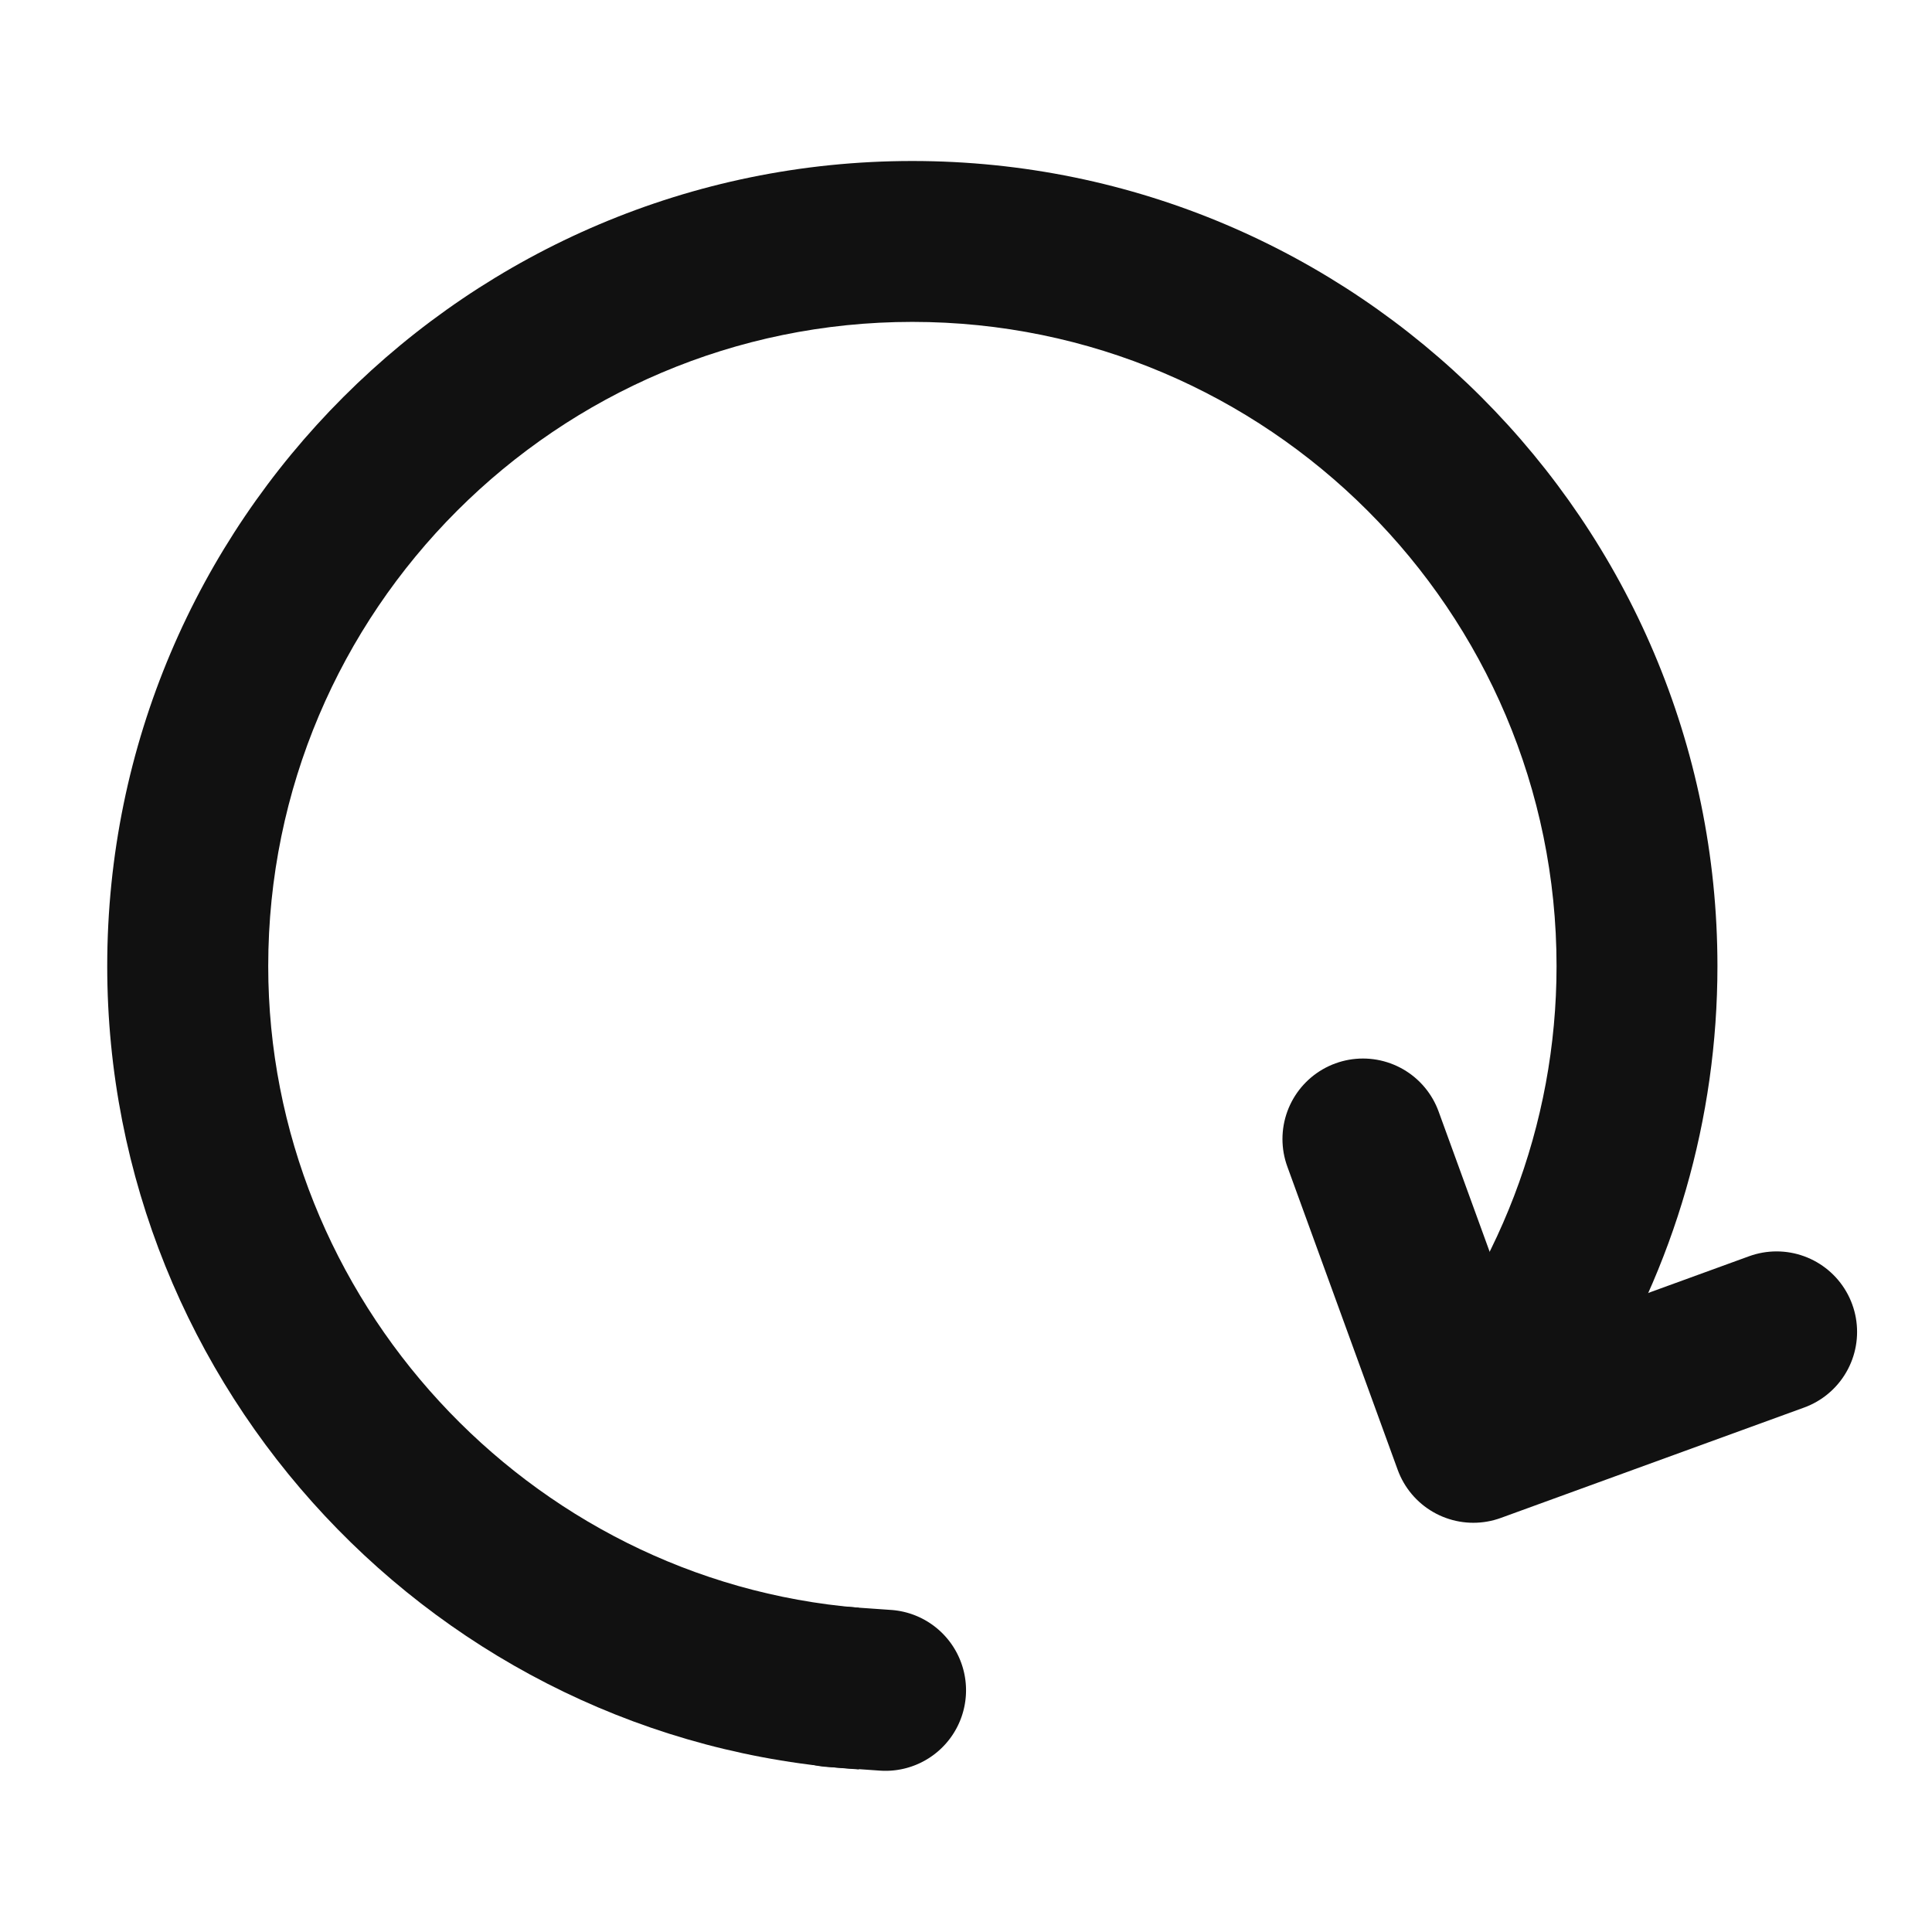 <svg xmlns="http://www.w3.org/2000/svg" xmlns:xlink="http://www.w3.org/1999/xlink" width="18" height="18" viewBox="0 0 18 18">
  <defs>
    <clipPath id="clip-path">
      <rect id="사각형_11737" data-name="사각형 11737" width="18" height="18" fill="#be3737"/>
    </clipPath>
  </defs>
  <g id="btn_reload" transform="translate(-66.5 -242)">
    <rect id="사각형_2470" data-name="사각형 2470" width="18" height="18" transform="translate(66.5 242)" fill="none"/>
    <g id="마스크_그룹_168" data-name="마스크 그룹 168" transform="translate(66.5 242)" clip-path="url(#clip-path)">
      <path id="패스_1825" data-name="패스 1825" d="M0,0,2.126,2.126,0,4.252" transform="translate(16.552 12.409) rotate(115)" fill="none" stroke="#111" stroke-linecap="round" stroke-linejoin="round" stroke-width="1.5"/>
      <g id="빼기_367" data-name="빼기 367" transform="translate(-15148 12370.5)" fill="none" stroke-linecap="round">
        <path d="M15156-12354.015h0a7.514,7.514,0,0,1-7-7.484,7.51,7.51,0,0,1,7.5-7.5,7.51,7.51,0,0,1,7.5,7.5,7.481,7.481,0,0,1-1.155,4h-1.874a5.988,5.988,0,0,0,1.53-4,6.009,6.009,0,0,0-6-6,6.008,6.008,0,0,0-6,6,6.032,6.032,0,0,0,5.5,5.979v1.5Z" stroke="none"/>
        <path d="M 15156.002 -12354.015 L 15156.001 -12354.015 C 15152.074 -12354.272 15148.999 -12357.56 15148.999 -12361.499 C 15148.999 -12365.635 15152.364 -12369 15156.5 -12369 C 15160.636 -12369 15164.001 -12365.635 15164.001 -12361.499 C 15164.001 -12360.079 15163.602 -12358.696 15162.846 -12357.499 L 15160.972 -12357.499 C 15161.958 -12358.601 15162.502 -12360.021 15162.502 -12361.499 C 15162.502 -12364.809 15159.81 -12367.501 15156.5 -12367.501 C 15153.191 -12367.501 15150.499 -12364.809 15150.499 -12361.499 C 15150.499 -12358.401 15152.916 -12355.775 15156.002 -12355.521 L 15156.002 -12354.015 Z" stroke="none" fill="#111"/>
      </g>
      <path id="패스_12585" data-name="패스 12585" d="M.75,0h.5a.75.75,0,0,1,0,1.5H.75A.75.75,0,0,1,.75,0Z" transform="matrix(0.998, 0.07, -0.07, 0.998, 7.055, 14.912)" fill="#111"/>
    </g>
  </g>
</svg>
